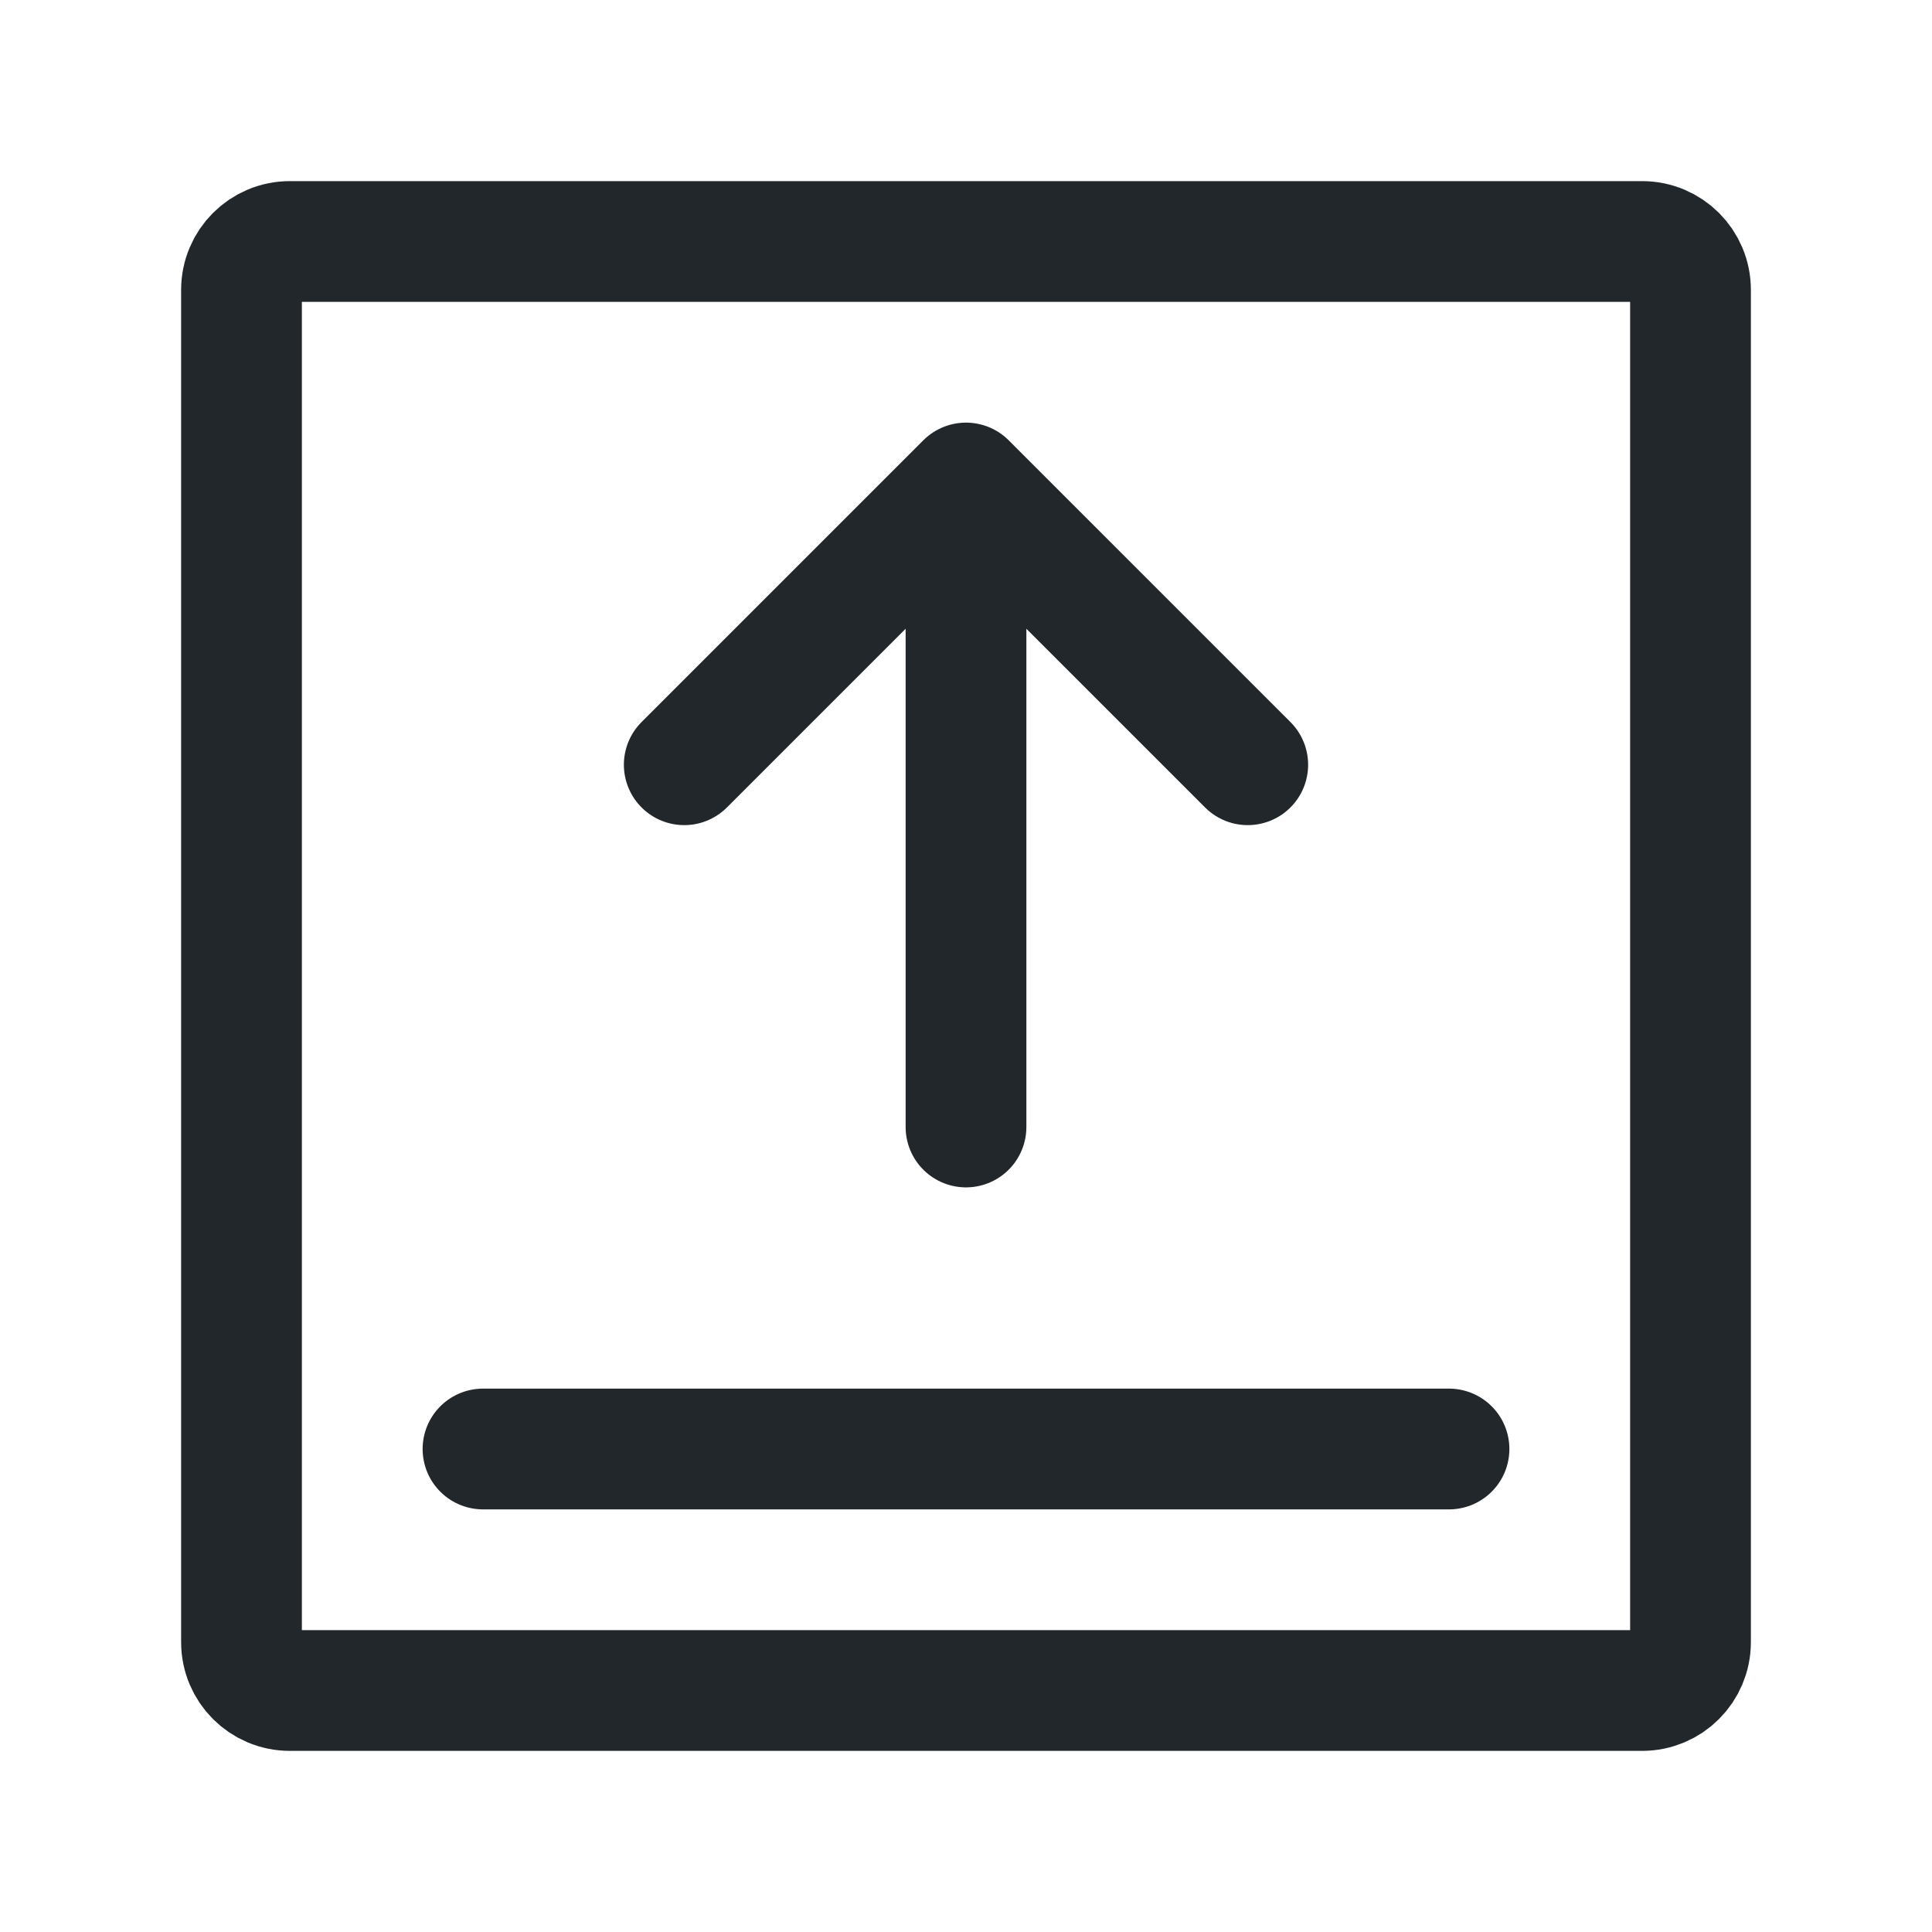 <svg width="24" height="24" viewBox="0 0 24 24" fill="none" xmlns="http://www.w3.org/2000/svg">
<path d="M3 20.4V3.6C3 3.269 3.269 3 3.6 3H20.4C20.731 3 21 3.269 21 3.6V20.4C21 20.731 20.731 21 20.4 21H3.6C3.269 21 3 20.731 3 20.4Z" stroke="#21272A" stroke-width="1.5"/>
<path d="M6 18H18" stroke="#21272A" stroke-width="1.5" stroke-linecap="round" stroke-linejoin="round"/>
<path d="M12 6L8.5 9.5M12 14V6V14ZM12 6L15.5 9.5L12 6Z" stroke="#21272A" stroke-width="1.5" stroke-linecap="round" stroke-linejoin="round"/>
</svg>
